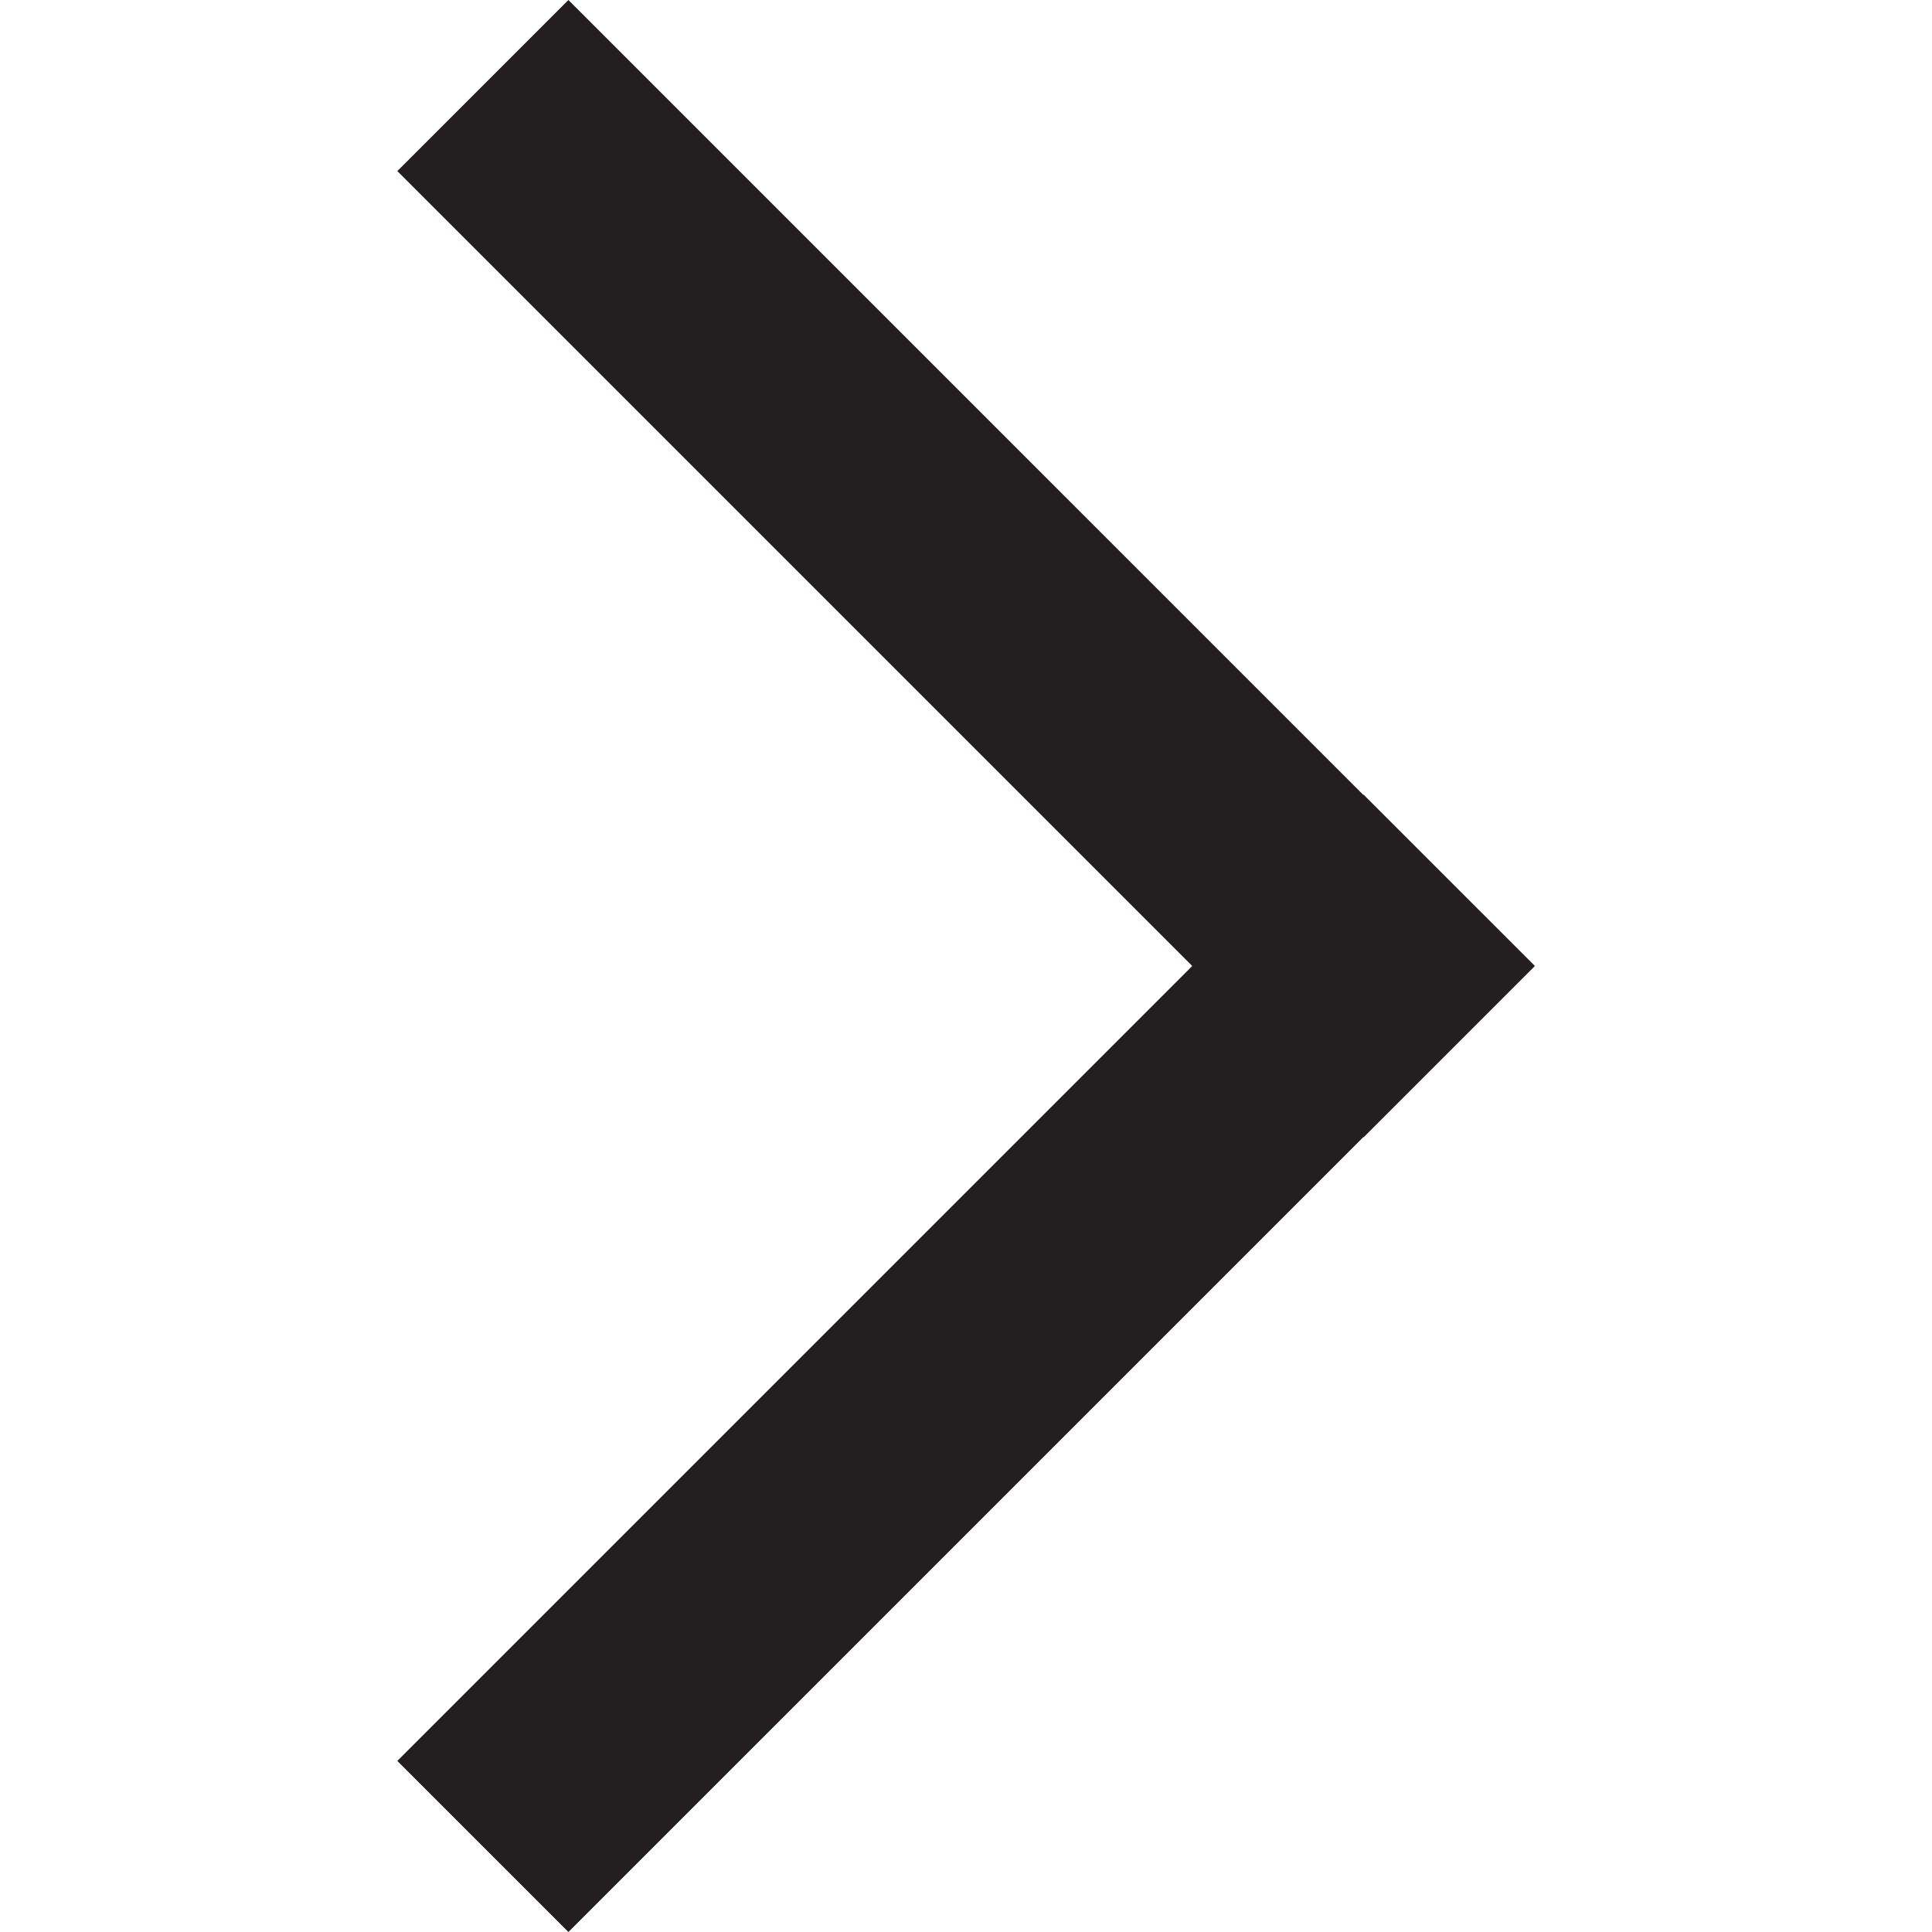 <?xml version="1.0" encoding="utf-8"?>
<!-- Generator: Adobe Illustrator 15.0.2, SVG Export Plug-In . SVG Version: 6.00 Build 0)  -->
<!DOCTYPE svg PUBLIC "-//W3C//DTD SVG 1.1//EN" "http://www.w3.org/Graphics/SVG/1.1/DTD/svg11.dtd">
<svg version="1.1" id="Layer_1" xmlns="http://www.w3.org/2000/svg" xmlns:xlink="http://www.w3.org/1999/xlink" x="0px" y="0px"
	 width="1000px" height="1000px" viewBox="0 0 1000 1000" enable-background="new 0 0 1000 1000" xml:space="preserve">
<polygon fill="#231F20" points="794.35,499.87 705.788,411.309 705.658,411.439 294.212,0 205.65,88.552 617.098,500 
	205.65,911.447 294.212,1000 705.658,588.561 705.788,588.69 794.341,500.13 794.212,500 "/>
</svg>
